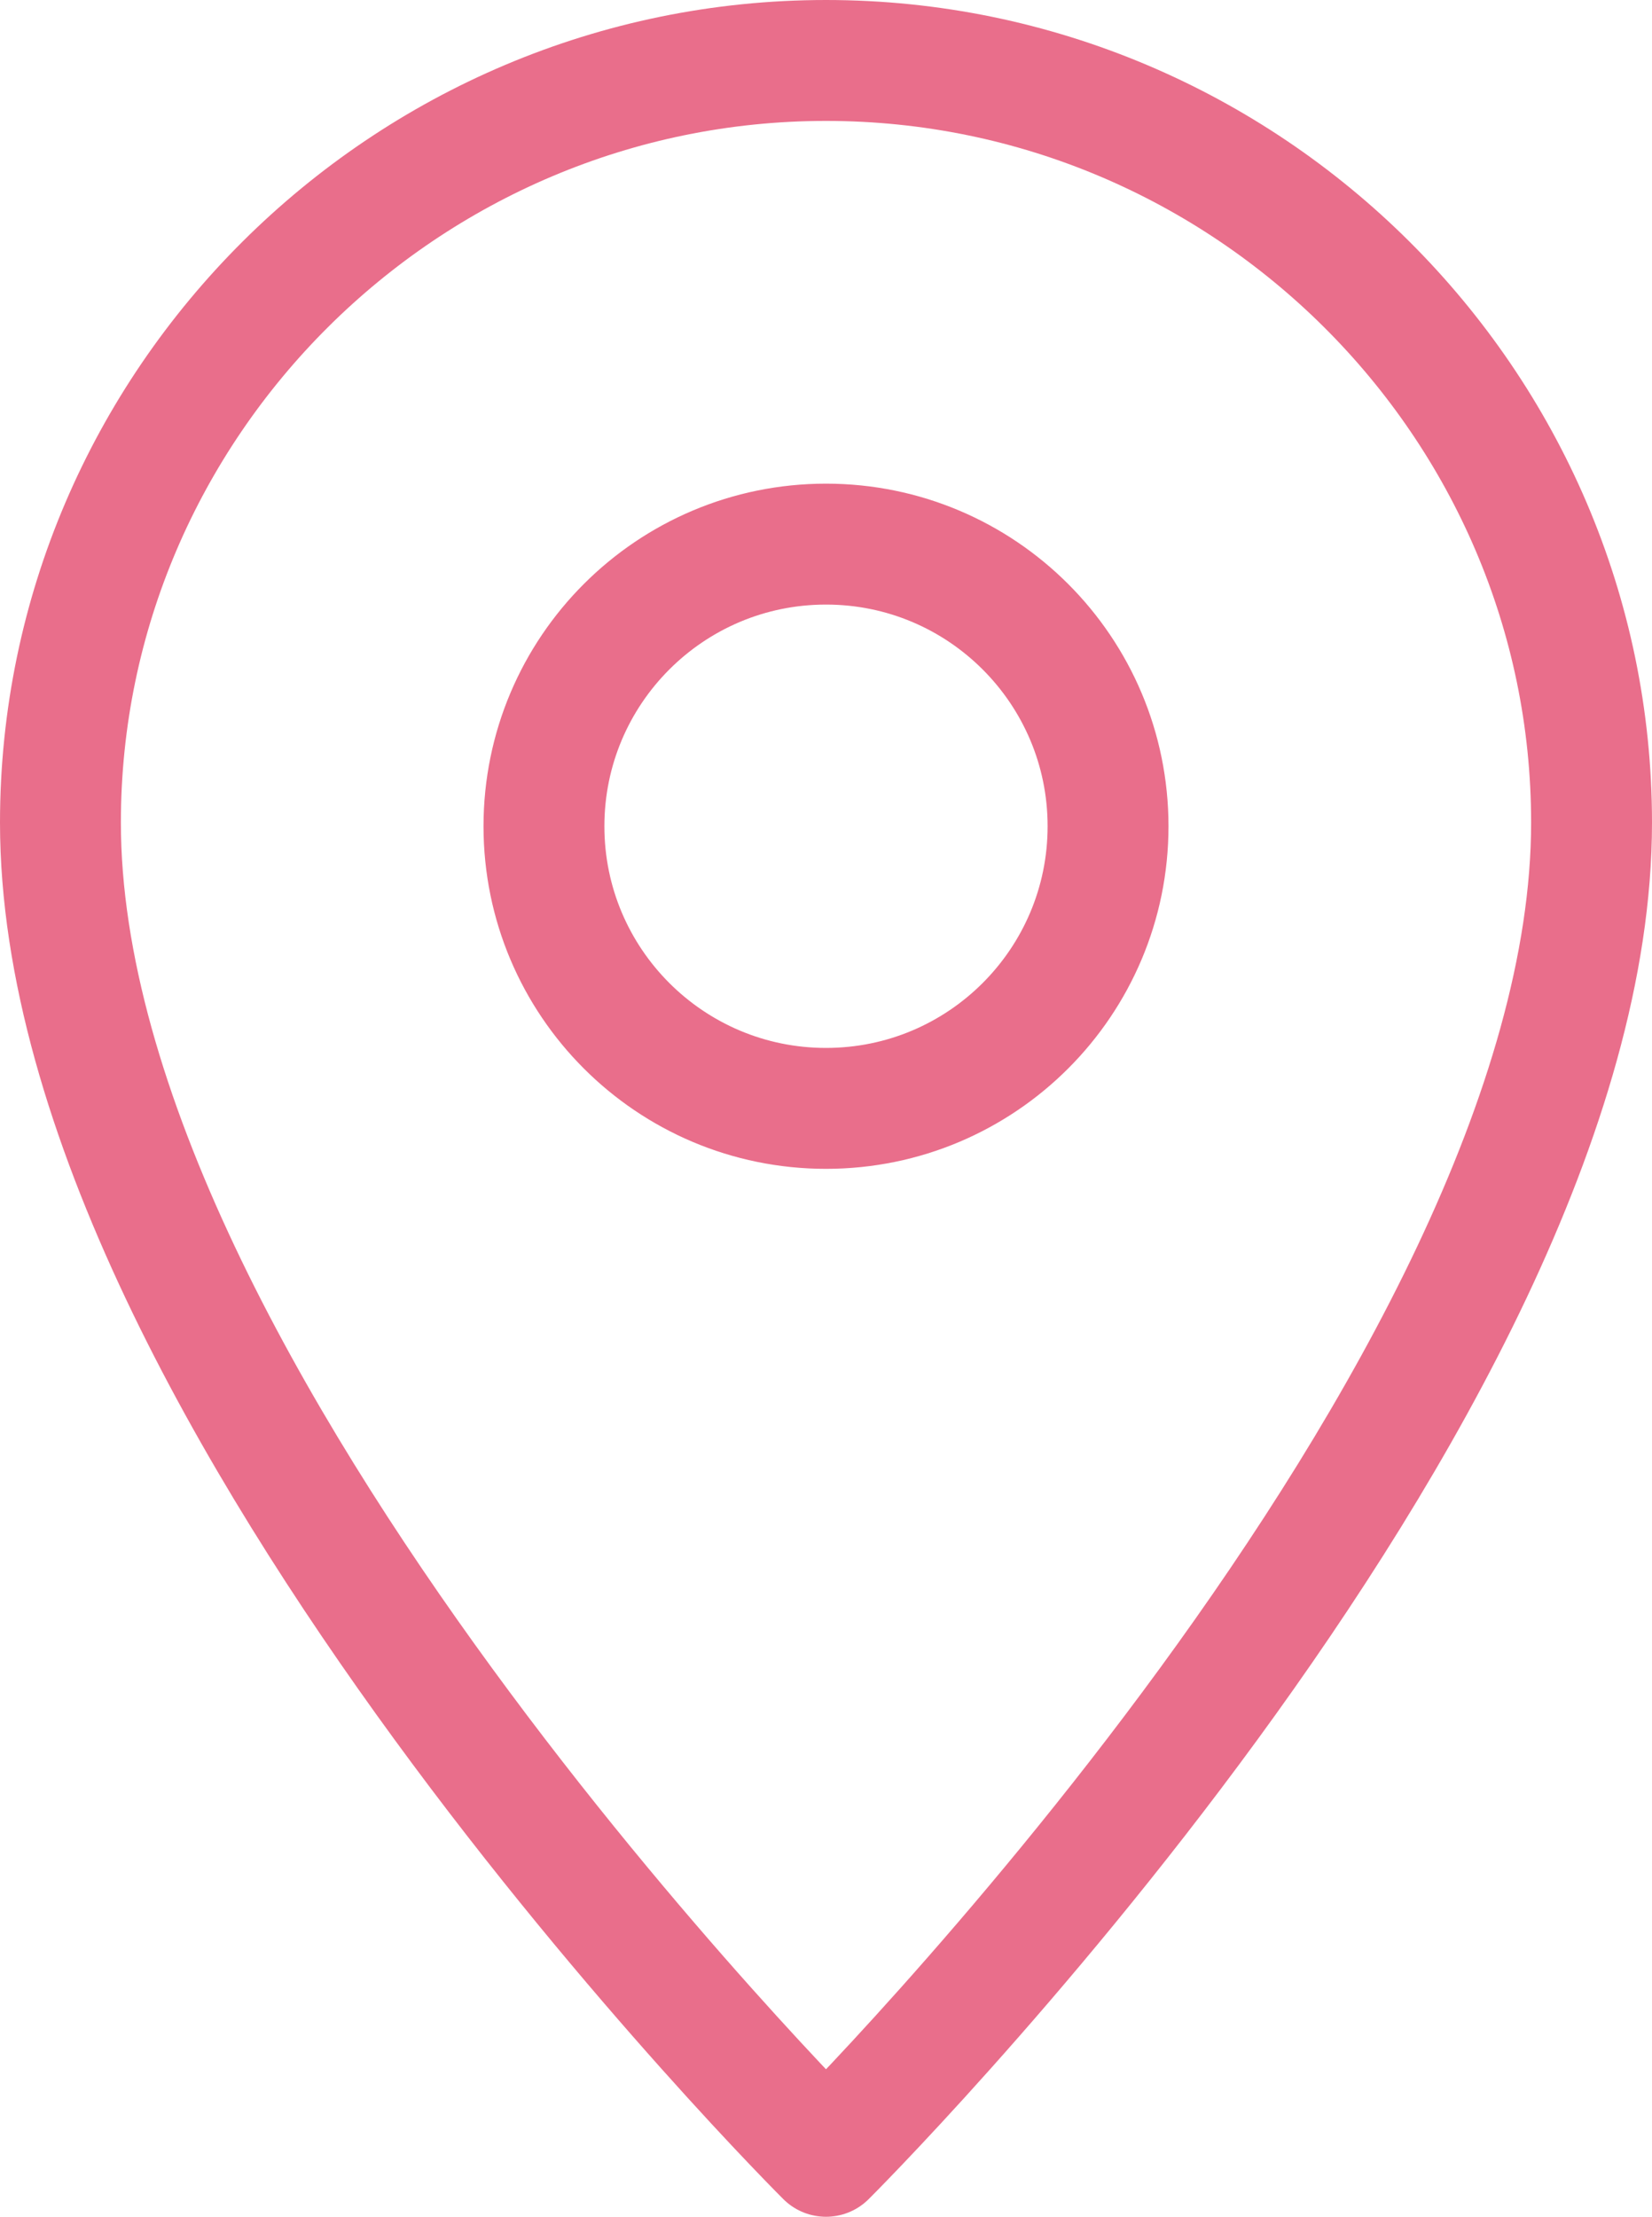 <svg width="41" height="55" viewBox="0 0 41 55" fill="none" xmlns="http://www.w3.org/2000/svg" xmlns:xlink="http://www.w3.org/1999/xlink">
	<desc>
			Created with Pixso.
	</desc>
	<defs/>
	<path id="Vector" d="M20.5 1.5C10.05 1.5 1.5 10.009 1.5 20.409C1.5 34.591 20.5 53.5 20.5 53.5C20.5 53.5 39.5 34.591 39.5 20.409C39.5 10.009 30.95 1.5 20.5 1.5ZM20.5 27.5C16.634 27.5 13.5 24.366 13.5 20.5C13.5 16.634 16.634 13.5 20.5 13.5C24.366 13.5 27.5 16.634 27.5 20.5C27.5 24.366 24.366 27.5 20.5 27.5Z" stroke="#E96E8B" stroke-opacity="1" stroke-width="3" stroke-linejoin="round"/>
</svg>
